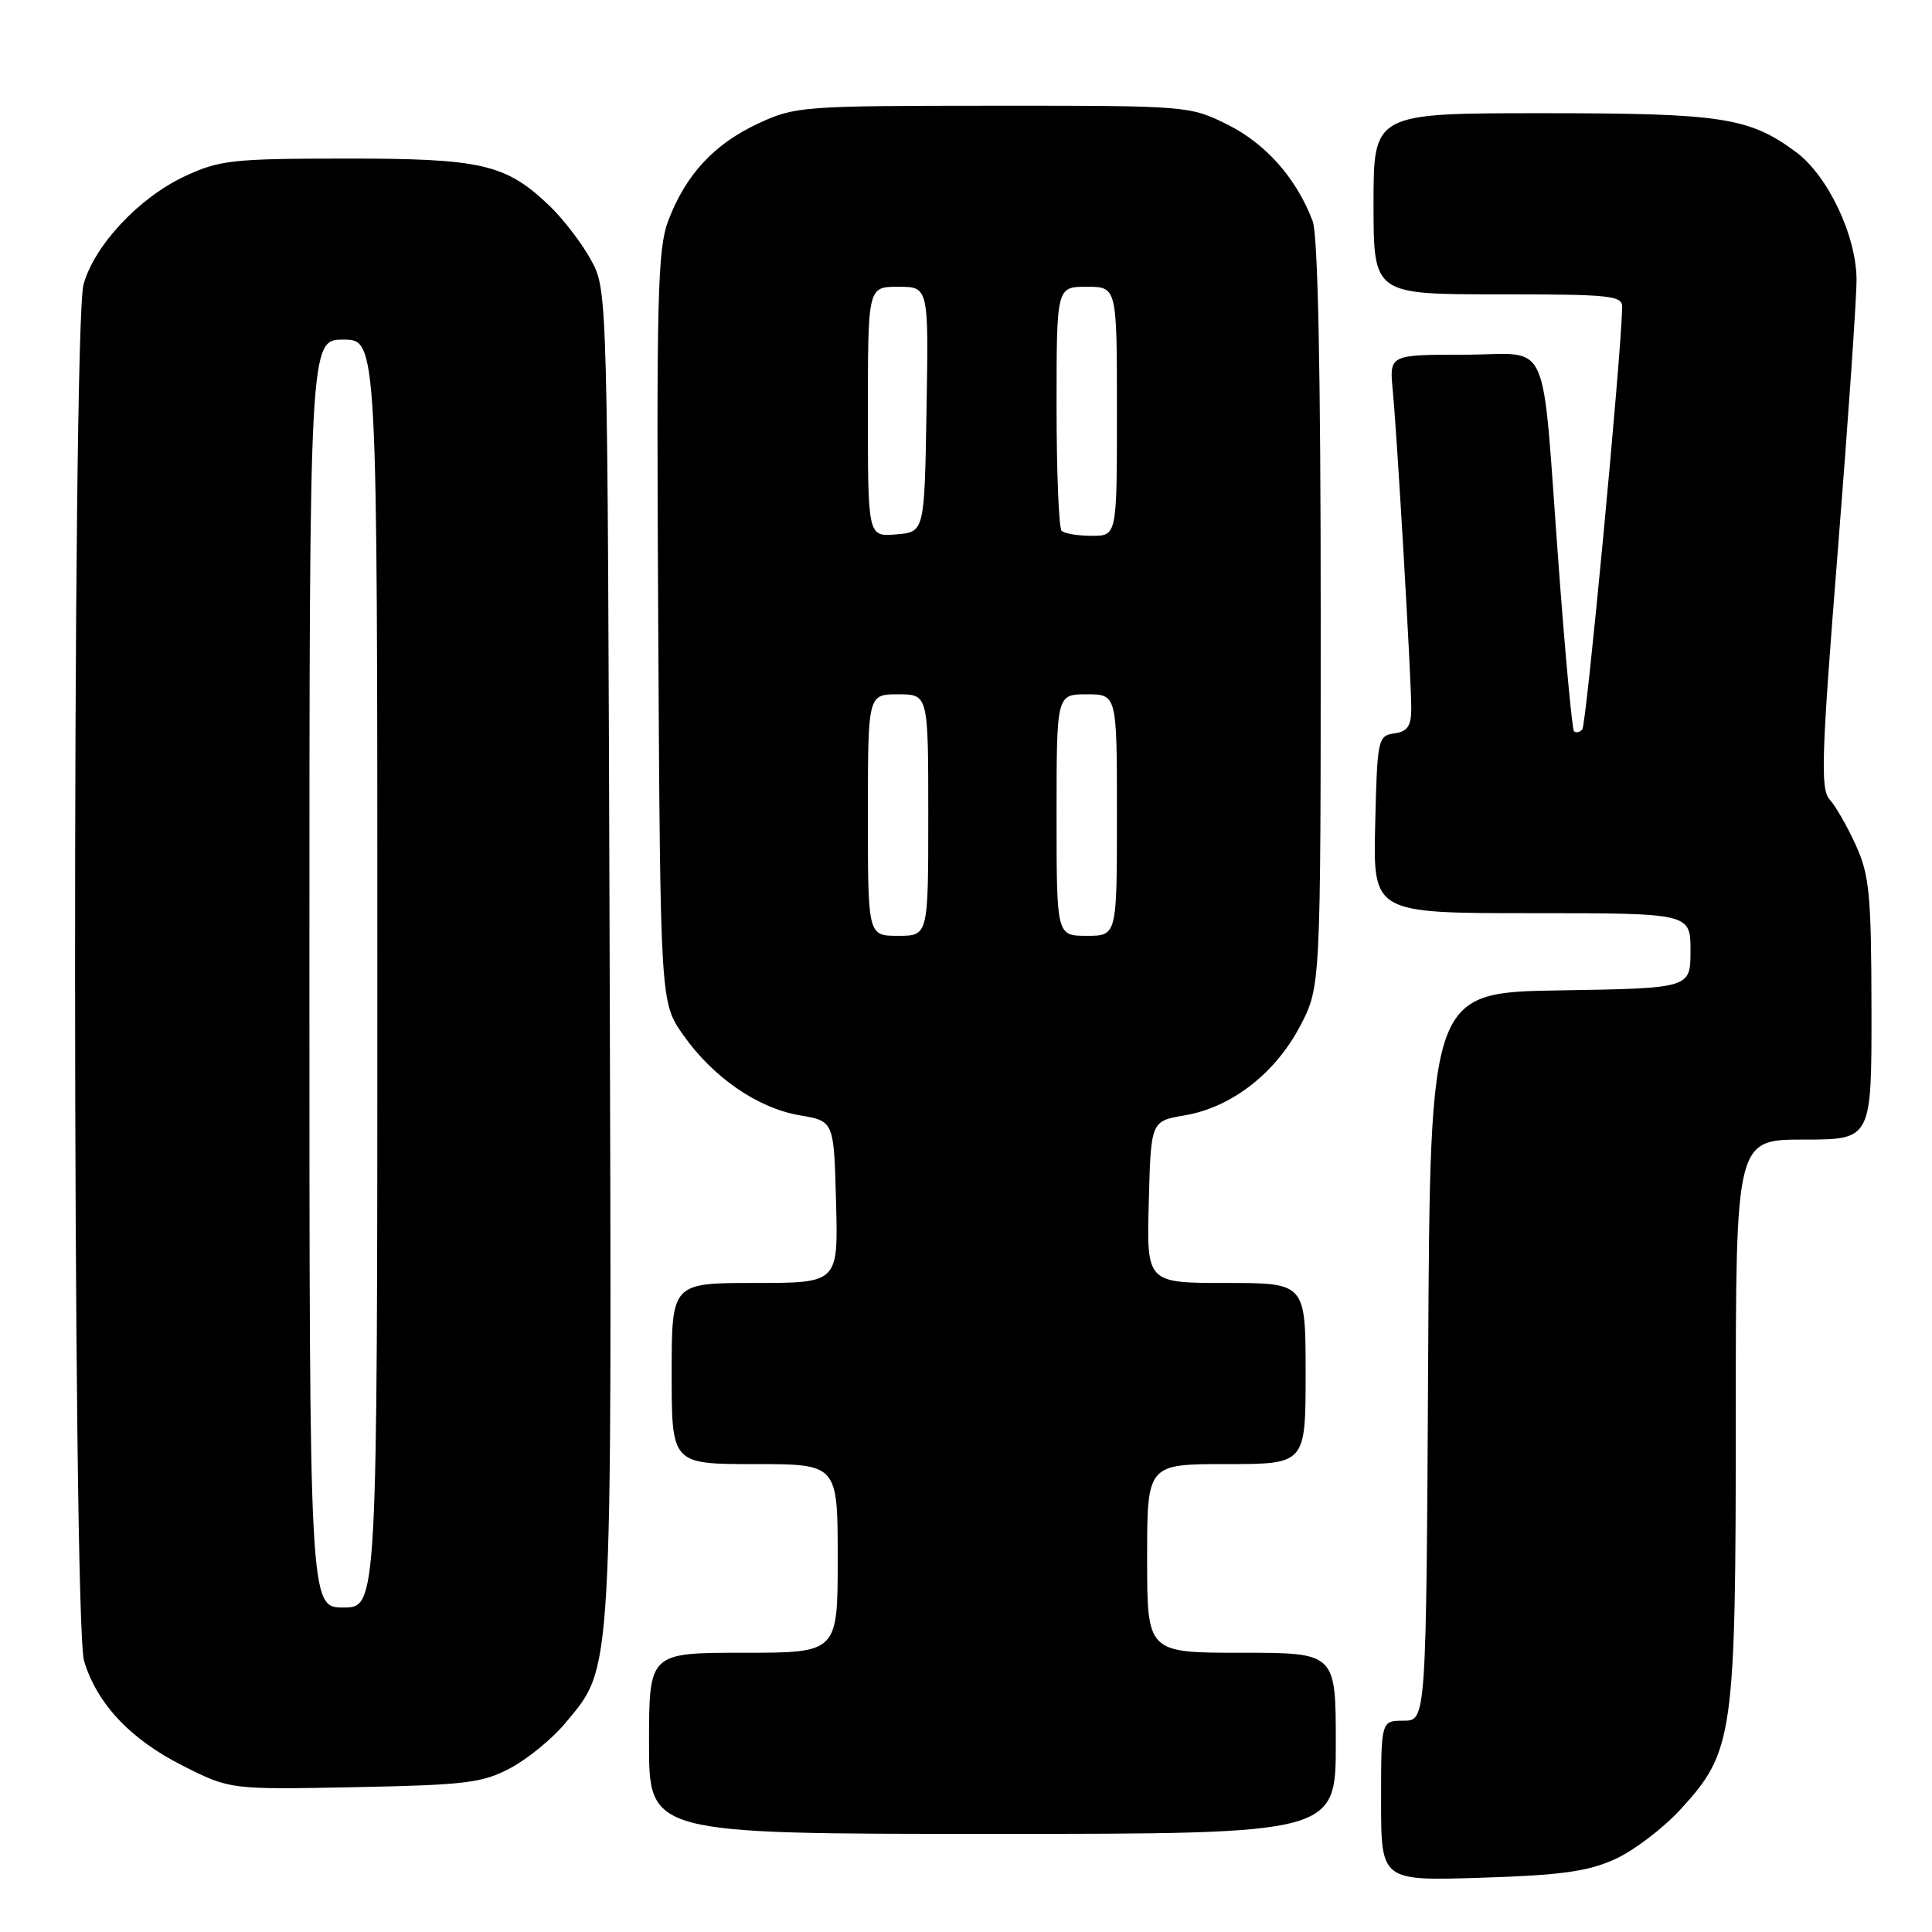 <?xml version="1.0" encoding="UTF-8" standalone="no"?>
<!DOCTYPE svg PUBLIC "-//W3C//DTD SVG 1.1//EN" "http://www.w3.org/Graphics/SVG/1.1/DTD/svg11.dtd" >
<svg xmlns="http://www.w3.org/2000/svg" xmlns:xlink="http://www.w3.org/1999/xlink" version="1.1" viewBox="0 0 256 256">
 <g >
 <path fill="currentColor"
d=" M 214.00 246.35 C 216.47 245.23 220.38 242.26 222.68 239.75 C 229.71 232.09 230.00 230.05 230.00 187.82 C 230.00 151.00 230.00 151.00 239.00 151.00 C 248.00 151.00 248.00 151.00 247.98 133.75 C 247.96 118.57 247.71 115.96 245.92 112.02 C 244.80 109.55 243.24 106.82 242.45 105.95 C 241.20 104.57 241.34 100.31 243.51 73.08 C 244.88 55.88 246.00 39.68 246.00 37.10 C 246.00 31.27 242.21 23.27 237.97 20.14 C 231.76 15.55 228.18 15.00 204.37 15.00 C 182.00 15.00 182.00 15.00 182.00 27.00 C 182.00 39.00 182.00 39.00 198.50 39.00 C 213.57 39.00 215.00 39.15 214.95 40.75 C 214.77 47.75 210.19 96.15 209.66 96.67 C 209.30 97.04 208.80 97.14 208.56 96.89 C 208.32 96.65 207.40 86.79 206.53 74.98 C 204.19 43.60 205.72 47.00 194.00 47.00 C 184.09 47.00 184.09 47.00 184.55 51.75 C 185.14 57.93 187.00 89.91 187.00 93.83 C 187.00 96.21 186.52 96.93 184.75 97.18 C 182.58 97.49 182.49 97.92 182.22 109.25 C 181.94 121.00 181.94 121.00 202.97 121.00 C 224.00 121.00 224.00 121.00 224.00 125.98 C 224.00 130.95 224.00 130.95 206.75 131.23 C 189.50 131.50 189.50 131.50 189.24 179.75 C 188.98 228.00 188.98 228.00 185.99 228.00 C 183.00 228.00 183.00 228.00 183.00 238.62 C 183.00 249.23 183.00 249.23 196.25 248.81 C 206.82 248.48 210.41 247.98 214.00 246.35 Z  M 177.00 231.00 C 177.00 219.00 177.00 219.00 164.50 219.00 C 152.00 219.00 152.00 219.00 152.00 206.50 C 152.00 194.00 152.00 194.00 162.50 194.00 C 173.00 194.00 173.00 194.00 173.00 182.00 C 173.00 170.00 173.00 170.00 162.47 170.00 C 151.93 170.00 151.93 170.00 152.22 159.28 C 152.50 148.55 152.50 148.55 156.98 147.79 C 163.16 146.74 168.95 142.26 172.25 136.00 C 175.00 130.77 175.00 130.77 175.00 81.45 C 175.00 49.27 174.63 31.15 173.94 29.32 C 171.83 23.69 167.76 19.06 162.69 16.53 C 157.64 14.02 157.44 14.00 131.55 14.01 C 106.32 14.02 105.34 14.09 100.46 16.37 C 94.63 19.08 90.87 23.14 88.56 29.21 C 87.12 33.01 86.97 39.21 87.22 83.16 C 87.50 132.83 87.50 132.83 90.53 137.14 C 94.48 142.76 100.40 146.84 106.00 147.79 C 110.50 148.55 110.50 148.55 110.78 159.28 C 111.07 170.00 111.07 170.00 100.03 170.00 C 89.00 170.00 89.00 170.00 89.00 182.00 C 89.00 194.00 89.00 194.00 100.00 194.00 C 111.00 194.00 111.00 194.00 111.00 206.50 C 111.00 219.00 111.00 219.00 98.50 219.00 C 86.00 219.00 86.00 219.00 86.00 231.00 C 86.00 243.00 86.00 243.00 131.50 243.00 C 177.00 243.00 177.00 243.00 177.00 231.00 Z  M 67.65 234.27 C 69.94 233.05 73.22 230.36 74.94 228.28 C 81.23 220.69 81.08 223.26 80.78 126.40 C 80.50 38.50 80.50 38.50 78.34 34.50 C 77.15 32.30 74.67 29.06 72.84 27.30 C 67.03 21.73 63.88 21.00 45.78 21.01 C 30.83 21.02 29.09 21.21 24.50 23.35 C 18.43 26.18 12.51 32.50 11.07 37.68 C 9.53 43.24 9.59 214.91 11.14 220.08 C 12.85 225.77 17.30 230.49 24.26 233.99 C 30.50 237.13 30.50 237.13 47.00 236.81 C 61.74 236.52 63.94 236.25 67.65 234.27 Z  M 115.00 108.00 C 115.00 92.00 115.00 92.00 119.00 92.00 C 123.00 92.00 123.00 92.00 123.00 108.00 C 123.00 124.00 123.00 124.00 119.00 124.00 C 115.00 124.00 115.00 124.00 115.00 108.00 Z  M 140.00 108.00 C 140.00 92.00 140.00 92.00 144.00 92.00 C 148.00 92.00 148.00 92.00 148.00 108.00 C 148.00 124.00 148.00 124.00 144.00 124.00 C 140.00 124.00 140.00 124.00 140.00 108.00 Z  M 115.00 54.56 C 115.00 38.00 115.00 38.00 119.02 38.00 C 123.05 38.00 123.05 38.00 122.77 54.25 C 122.50 70.50 122.50 70.50 118.75 70.81 C 115.00 71.12 115.00 71.12 115.00 54.56 Z  M 140.67 70.33 C 140.30 69.97 140.00 62.54 140.00 53.83 C 140.00 38.00 140.00 38.00 144.00 38.00 C 148.00 38.00 148.00 38.00 148.00 54.50 C 148.00 71.00 148.00 71.00 144.67 71.00 C 142.83 71.00 141.03 70.70 140.67 70.33 Z  M 41.00 129.00 C 41.00 45.00 41.00 45.00 45.50 45.00 C 50.00 45.00 50.00 45.00 50.00 129.00 C 50.00 213.00 50.00 213.00 45.50 213.00 C 41.00 213.00 41.00 213.00 41.00 129.00 Z "/>
</g>
</svg>